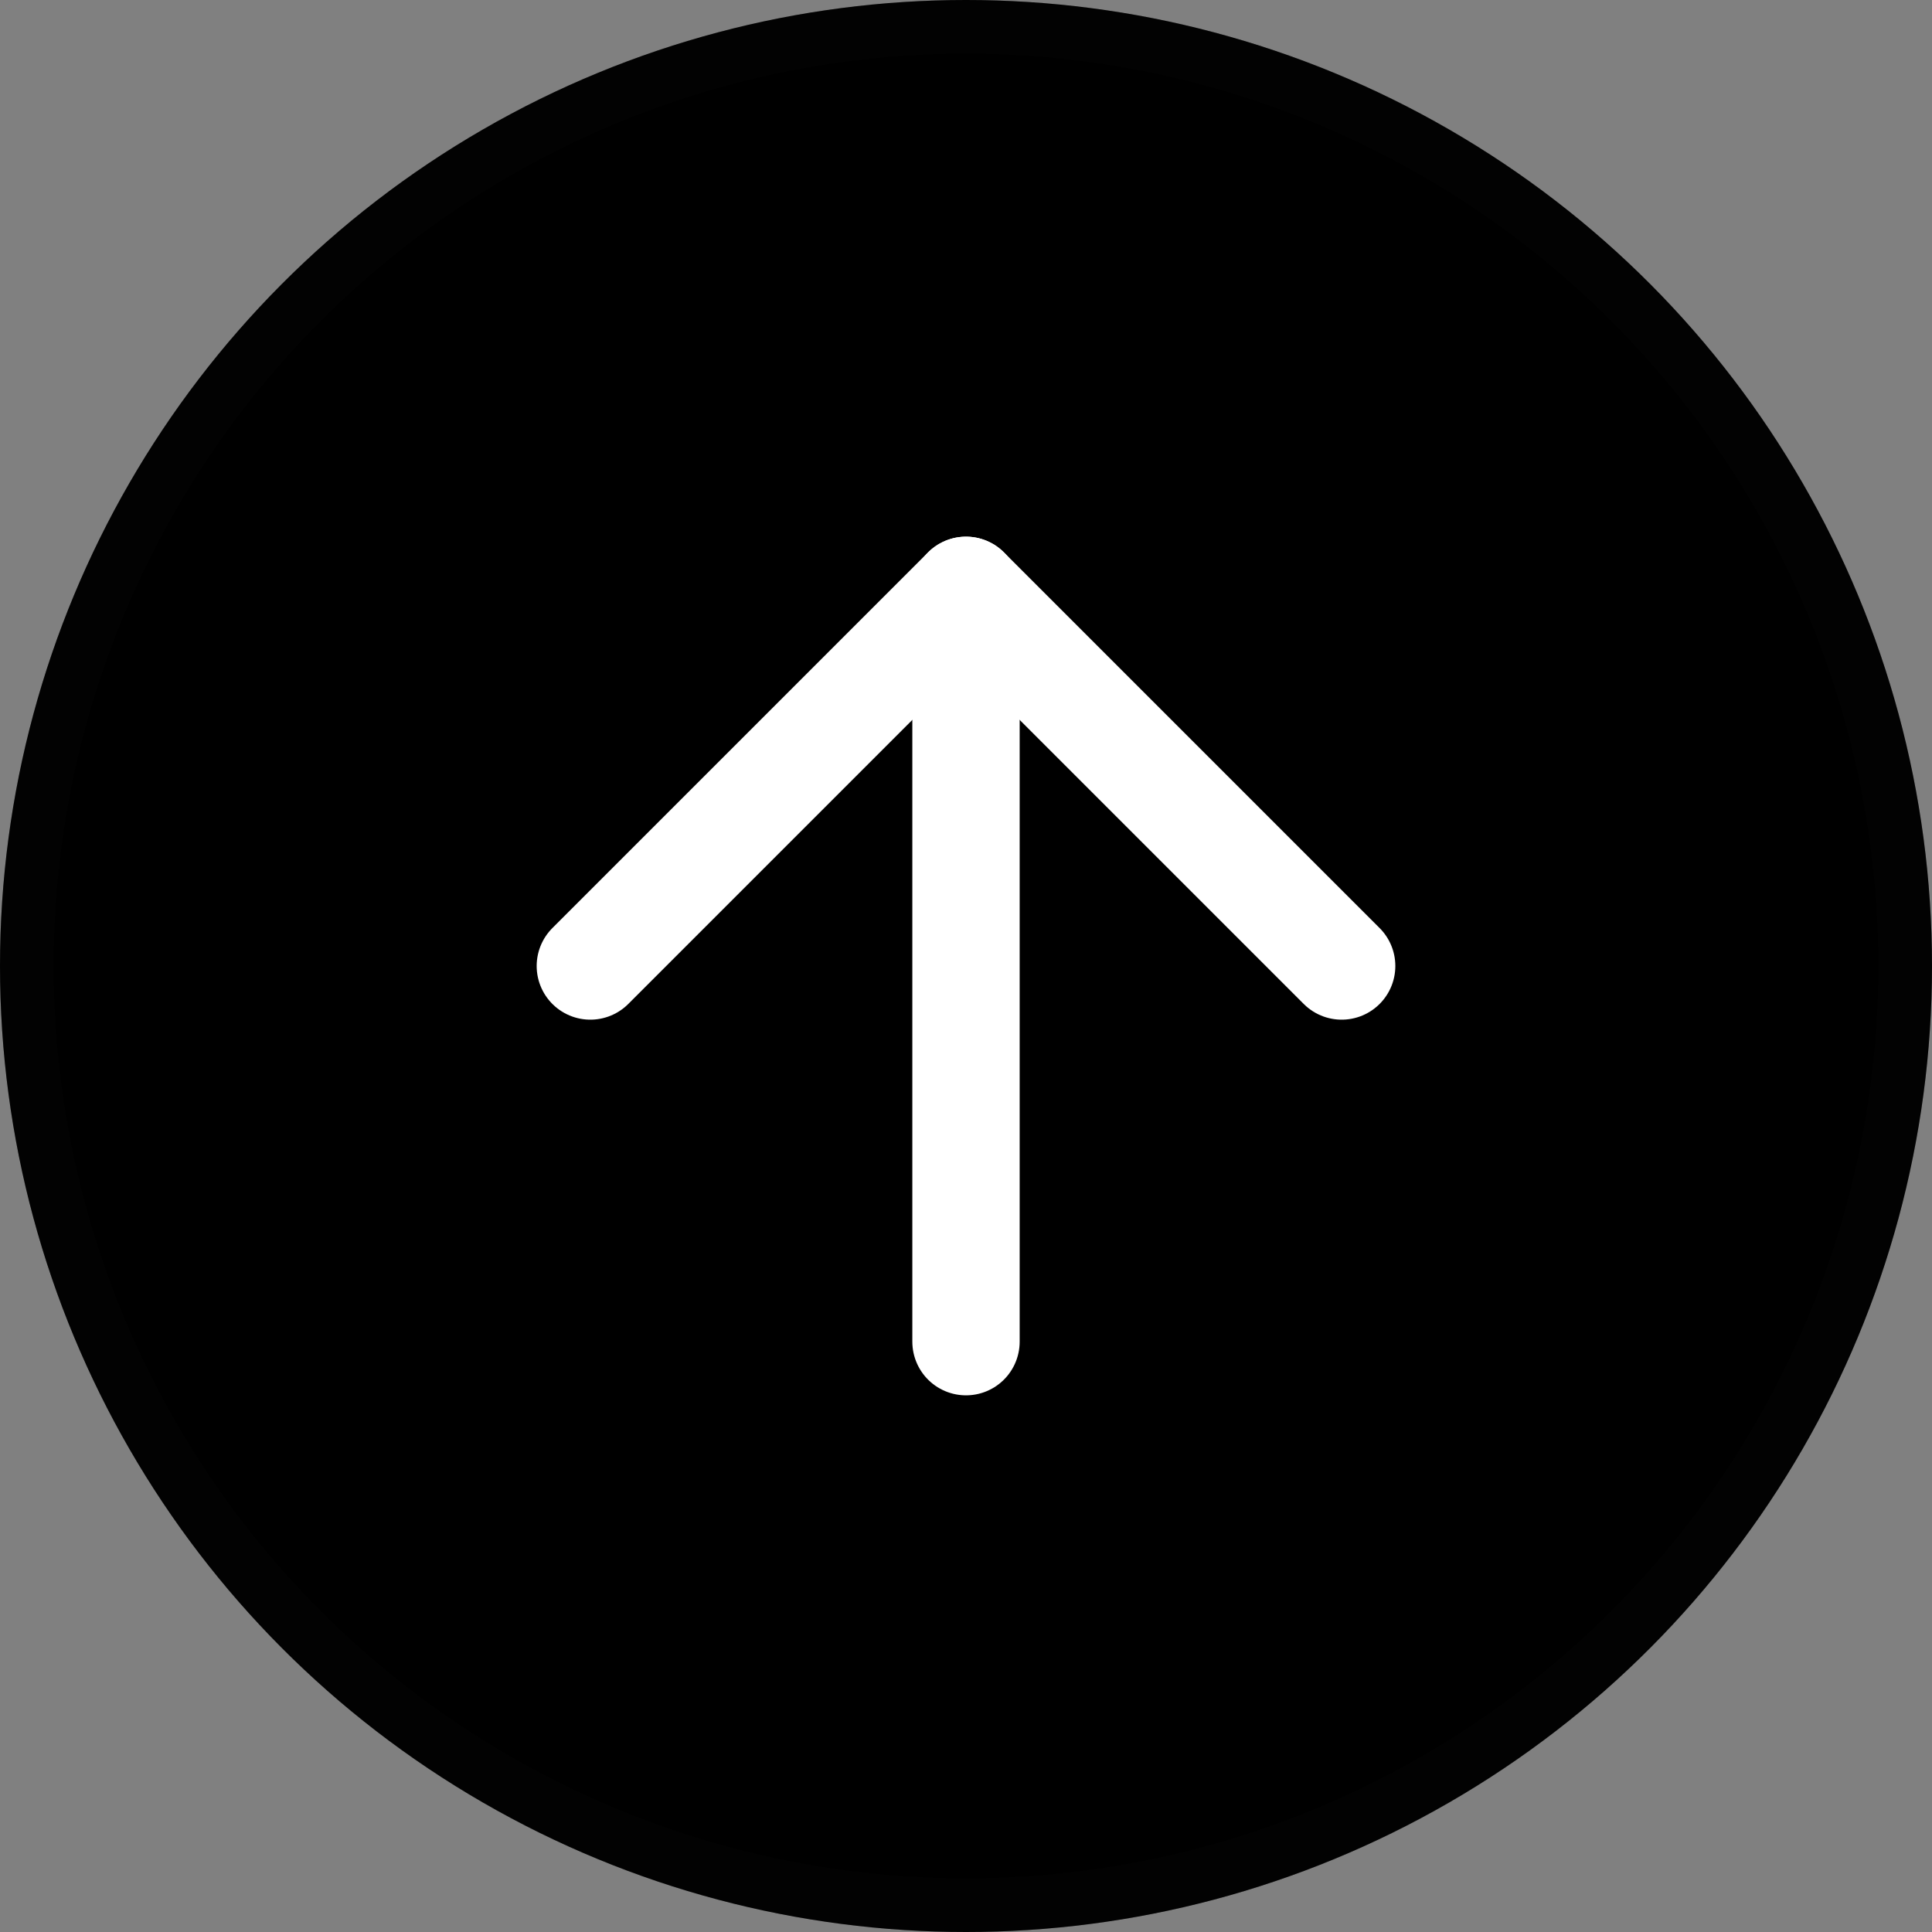<svg width="36" height="36" viewBox="0 0 36 36" fill="none" xmlns="http://www.w3.org/2000/svg">
<rect x="0" y="0" width="36" height="36" fill="#808080" stroke="none"/>
<g clip-path="url(#clip0_48_1059)">
<circle cx="18" cy="18" r="18" fill="black"/>
<circle cx="18" cy="18" r="17.5" stroke="#0D0D0D" stroke-opacity="0.2"/>
<path d="M18 25V11" stroke="white" stroke-width="2" stroke-linecap="round" stroke-linejoin="round"/>
<path d="M11 18L18 11L25 18" stroke="white" stroke-width="2" stroke-linecap="round" stroke-linejoin="round"/>
</g>
<defs>
<clipPath id="clip0_48_1059">
<rect width="36" height="36" fill="white"/>
</clipPath>
</defs>
</svg>
